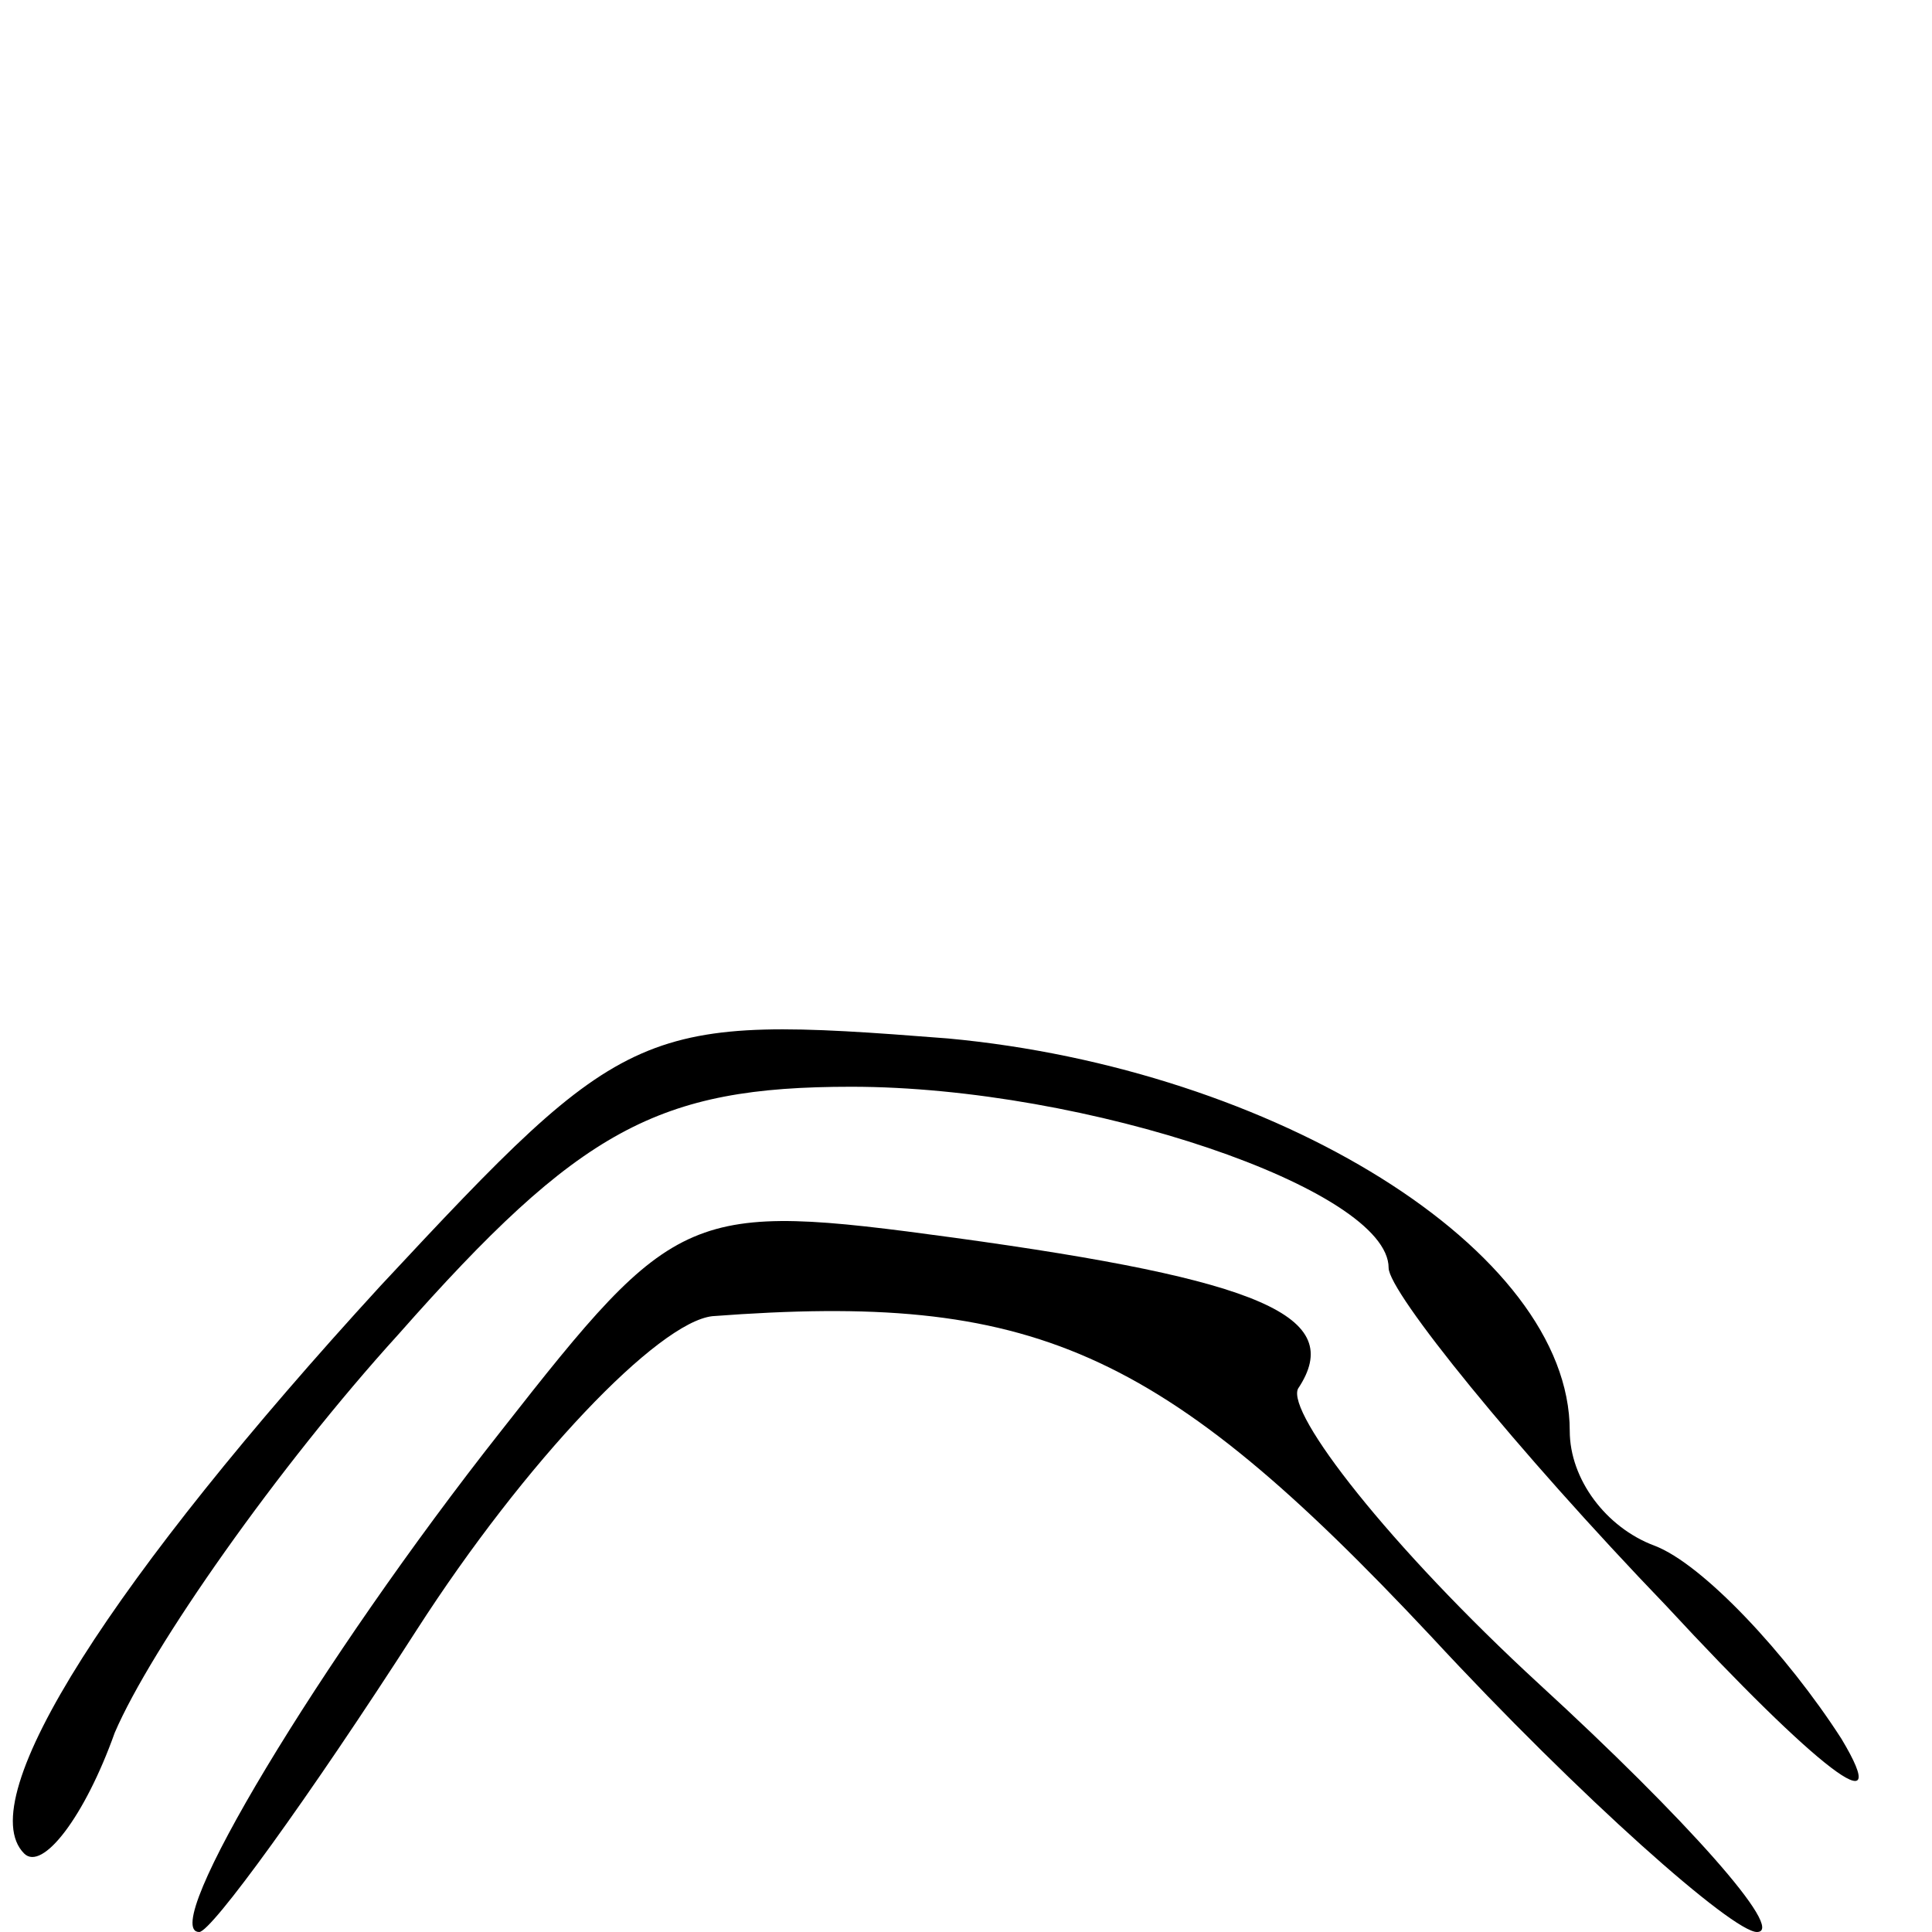 <?xml version="1.0" standalone="no"?>
<!DOCTYPE svg PUBLIC "-//W3C//DTD SVG 20010904//EN"
 "http://www.w3.org/TR/2001/REC-SVG-20010904/DTD/svg10.dtd">
<svg version="1.0" xmlns="http://www.w3.org/2000/svg"
 width="32pt" height="32pt" viewBox="0 0 32 32"
 preserveAspectRatio="xMidYMid meet">
<g transform="translate(0,32) scale(0.1,-0.1)"
fill="#000000" stroke="none">
<path fill="#000000" stroke="none" d="M63 107 c-44 -48 -68 -85 -59 -94 3 -3
10 6 15 20 6 14 27 44 47 66 30 34 43 41 75 41 39 0 89 -17 89 -30 0 -4 21
-30 46 -56 25 -27 38 -37 29 -22 -9 14 -23 29 -31 32 -8 3 -14 11 -14 19 0 30
-49 60 -103 65 -51 4 -53 3 -94 -41z"/>
<path fill="#000000" stroke="none" d="M83 83 c-30 -38 -57 -83 -50 -83 2 0
18 22 36 50 18 28 40 51 49 52 53 4 74 -5 119 -53 25 -27 50 -49 54 -49 5 0
-12 19 -36 41 -25 23 -42 45 -40 49 8 12 -6 18 -57 25 -44 6 -46 5 -75 -32z"/>
</g>
</svg>
